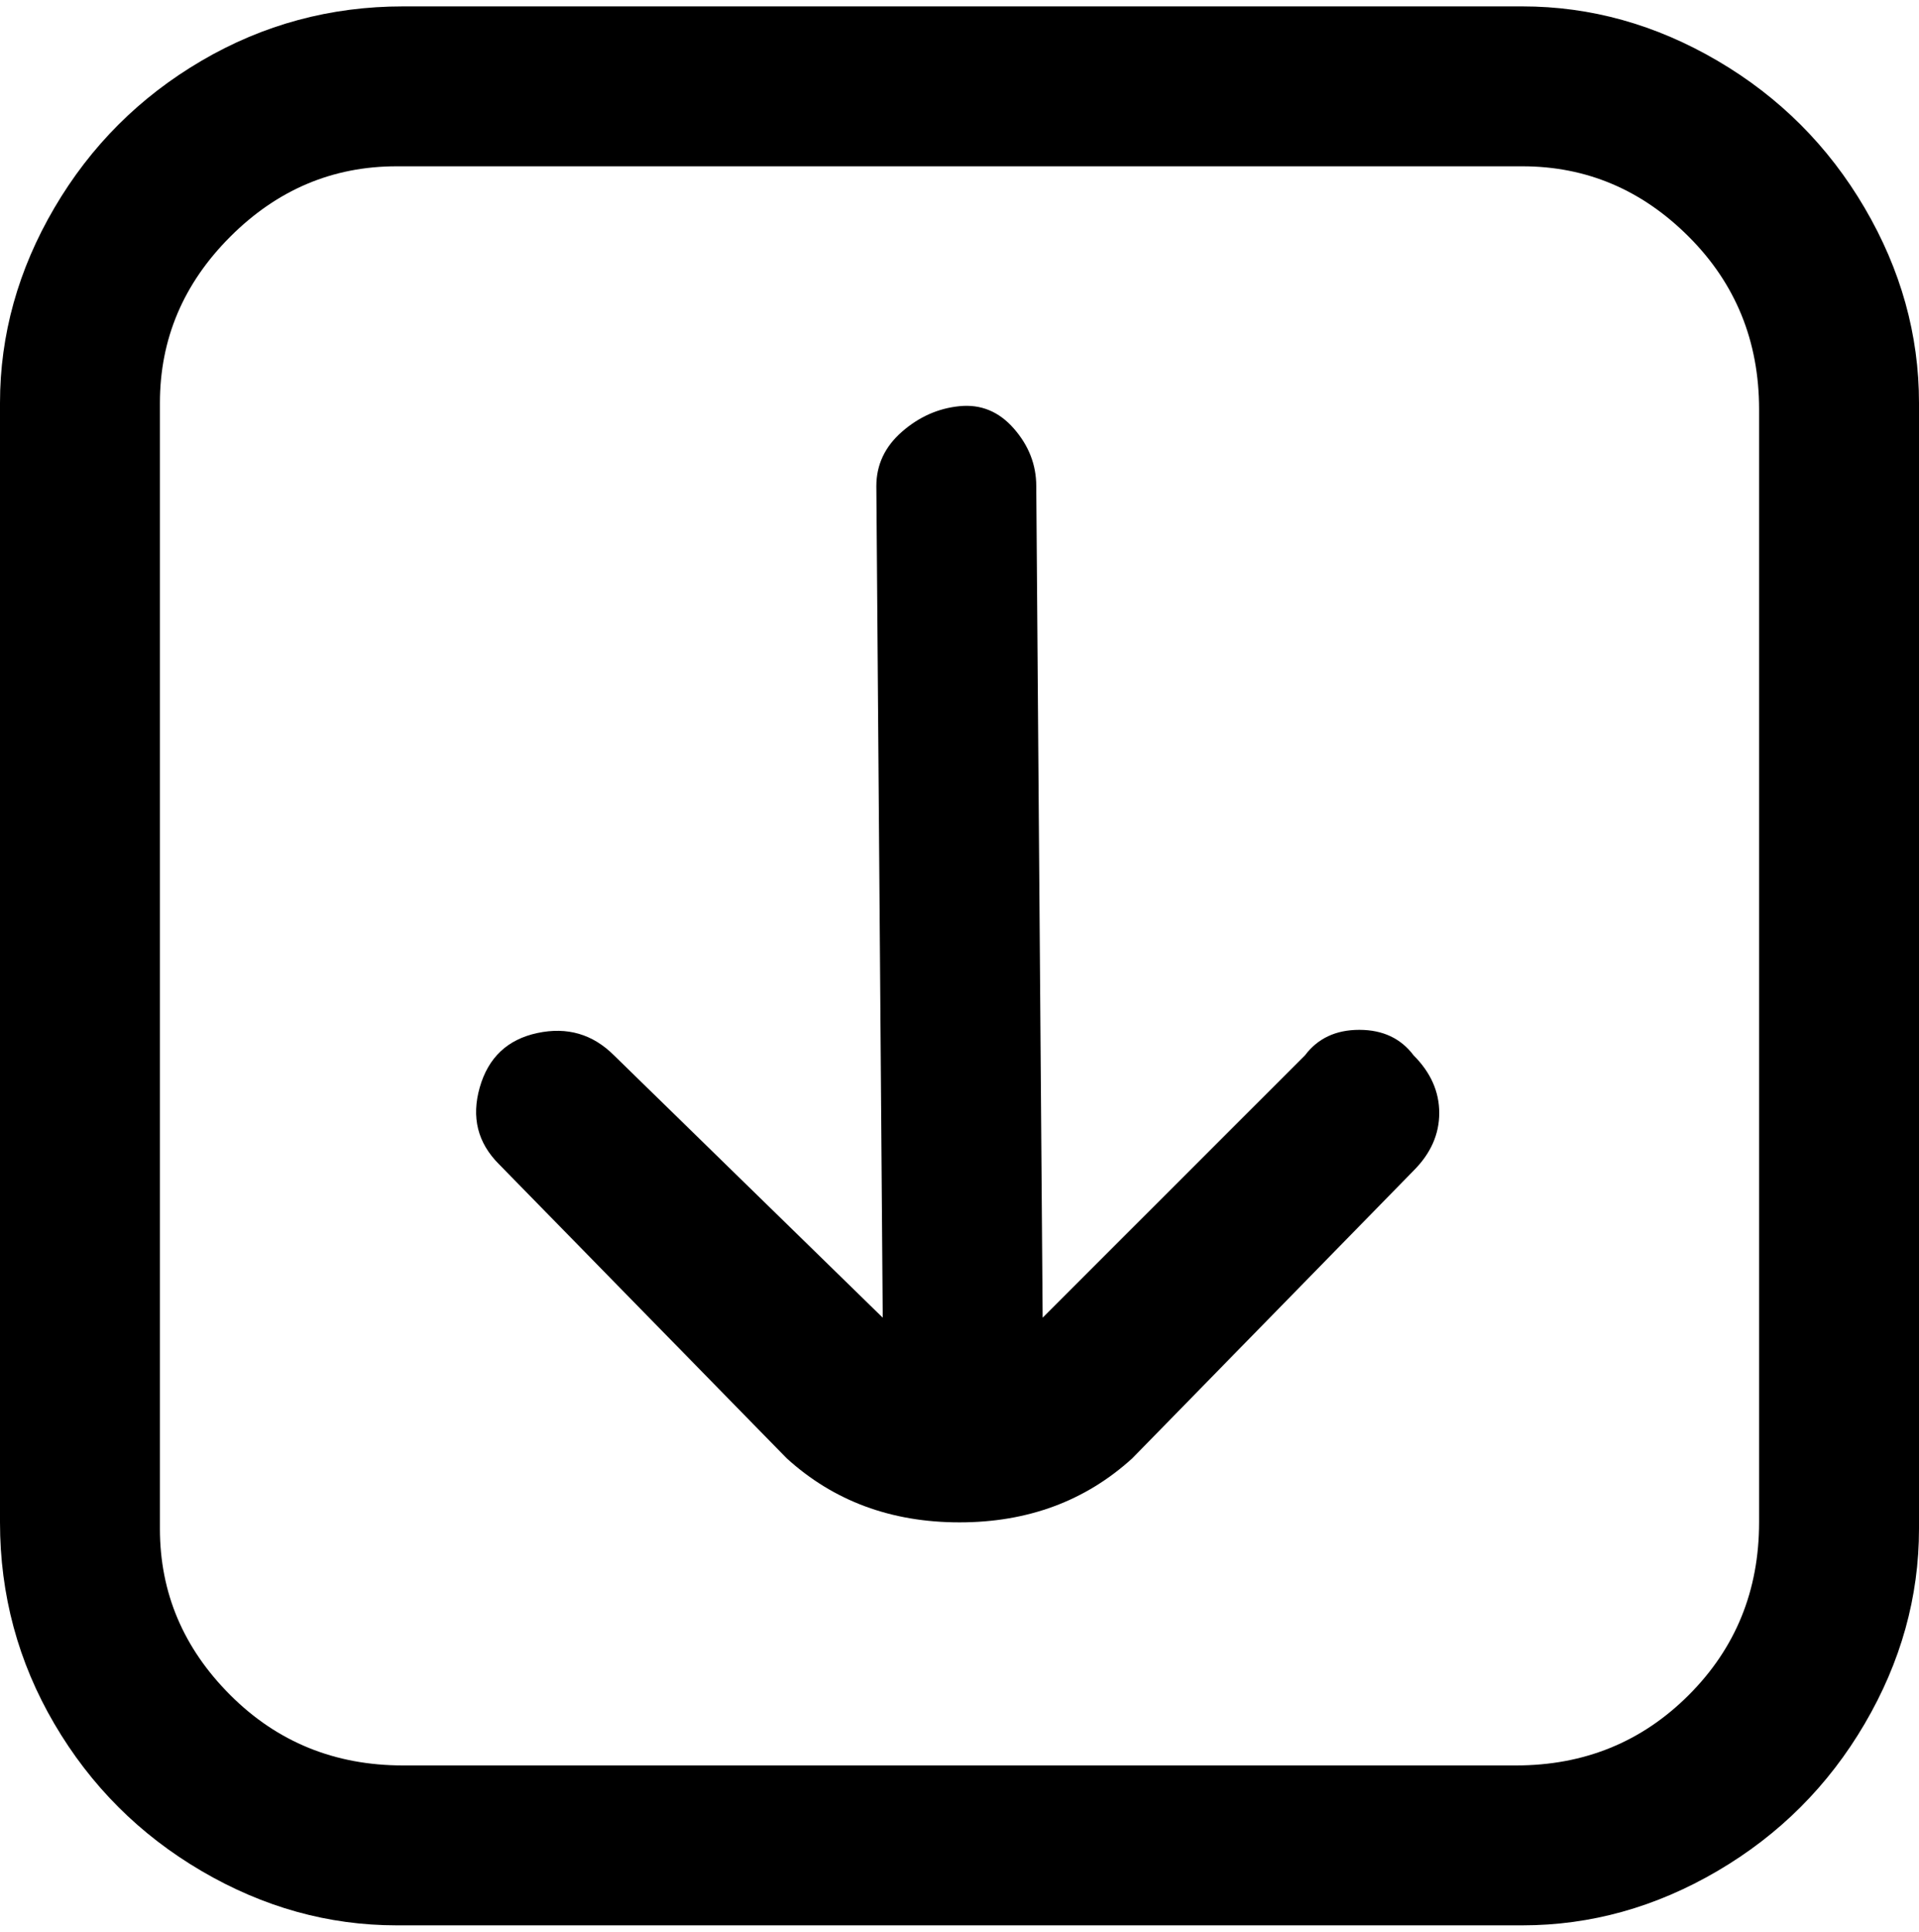 <svg viewBox="0 0 300 302.001" xmlns="http://www.w3.org/2000/svg"><path d="M238 1H63Q46 1 31.5 9.5t-23 23Q0 47 0 63v175q0 17 8.5 31.5t23 23Q46 301 62 301h176q16 0 30.5-8.5t23-23Q300 255 300 239V63q0-16-8.5-30.5t-23-23Q254 1 238 1zm37 237q0 16-11 27t-27 11H63q-16 0-27-11t-11-26V63q0-15 11-26t26-11h176q15 0 26 11t11 27v174zm-54-73q-3-4-8.5-4t-8.5 4l-41 41-1-130q0-5-3.5-9t-8.5-3.5q-5 .5-9 4t-4 8.5l1 130-42-41q-5-5-12-3.5t-9 8.5q-2 7 3 12l45 46q11 10 27 10t27-10l44-45q4-4 4-9t-4-9z"/></svg>